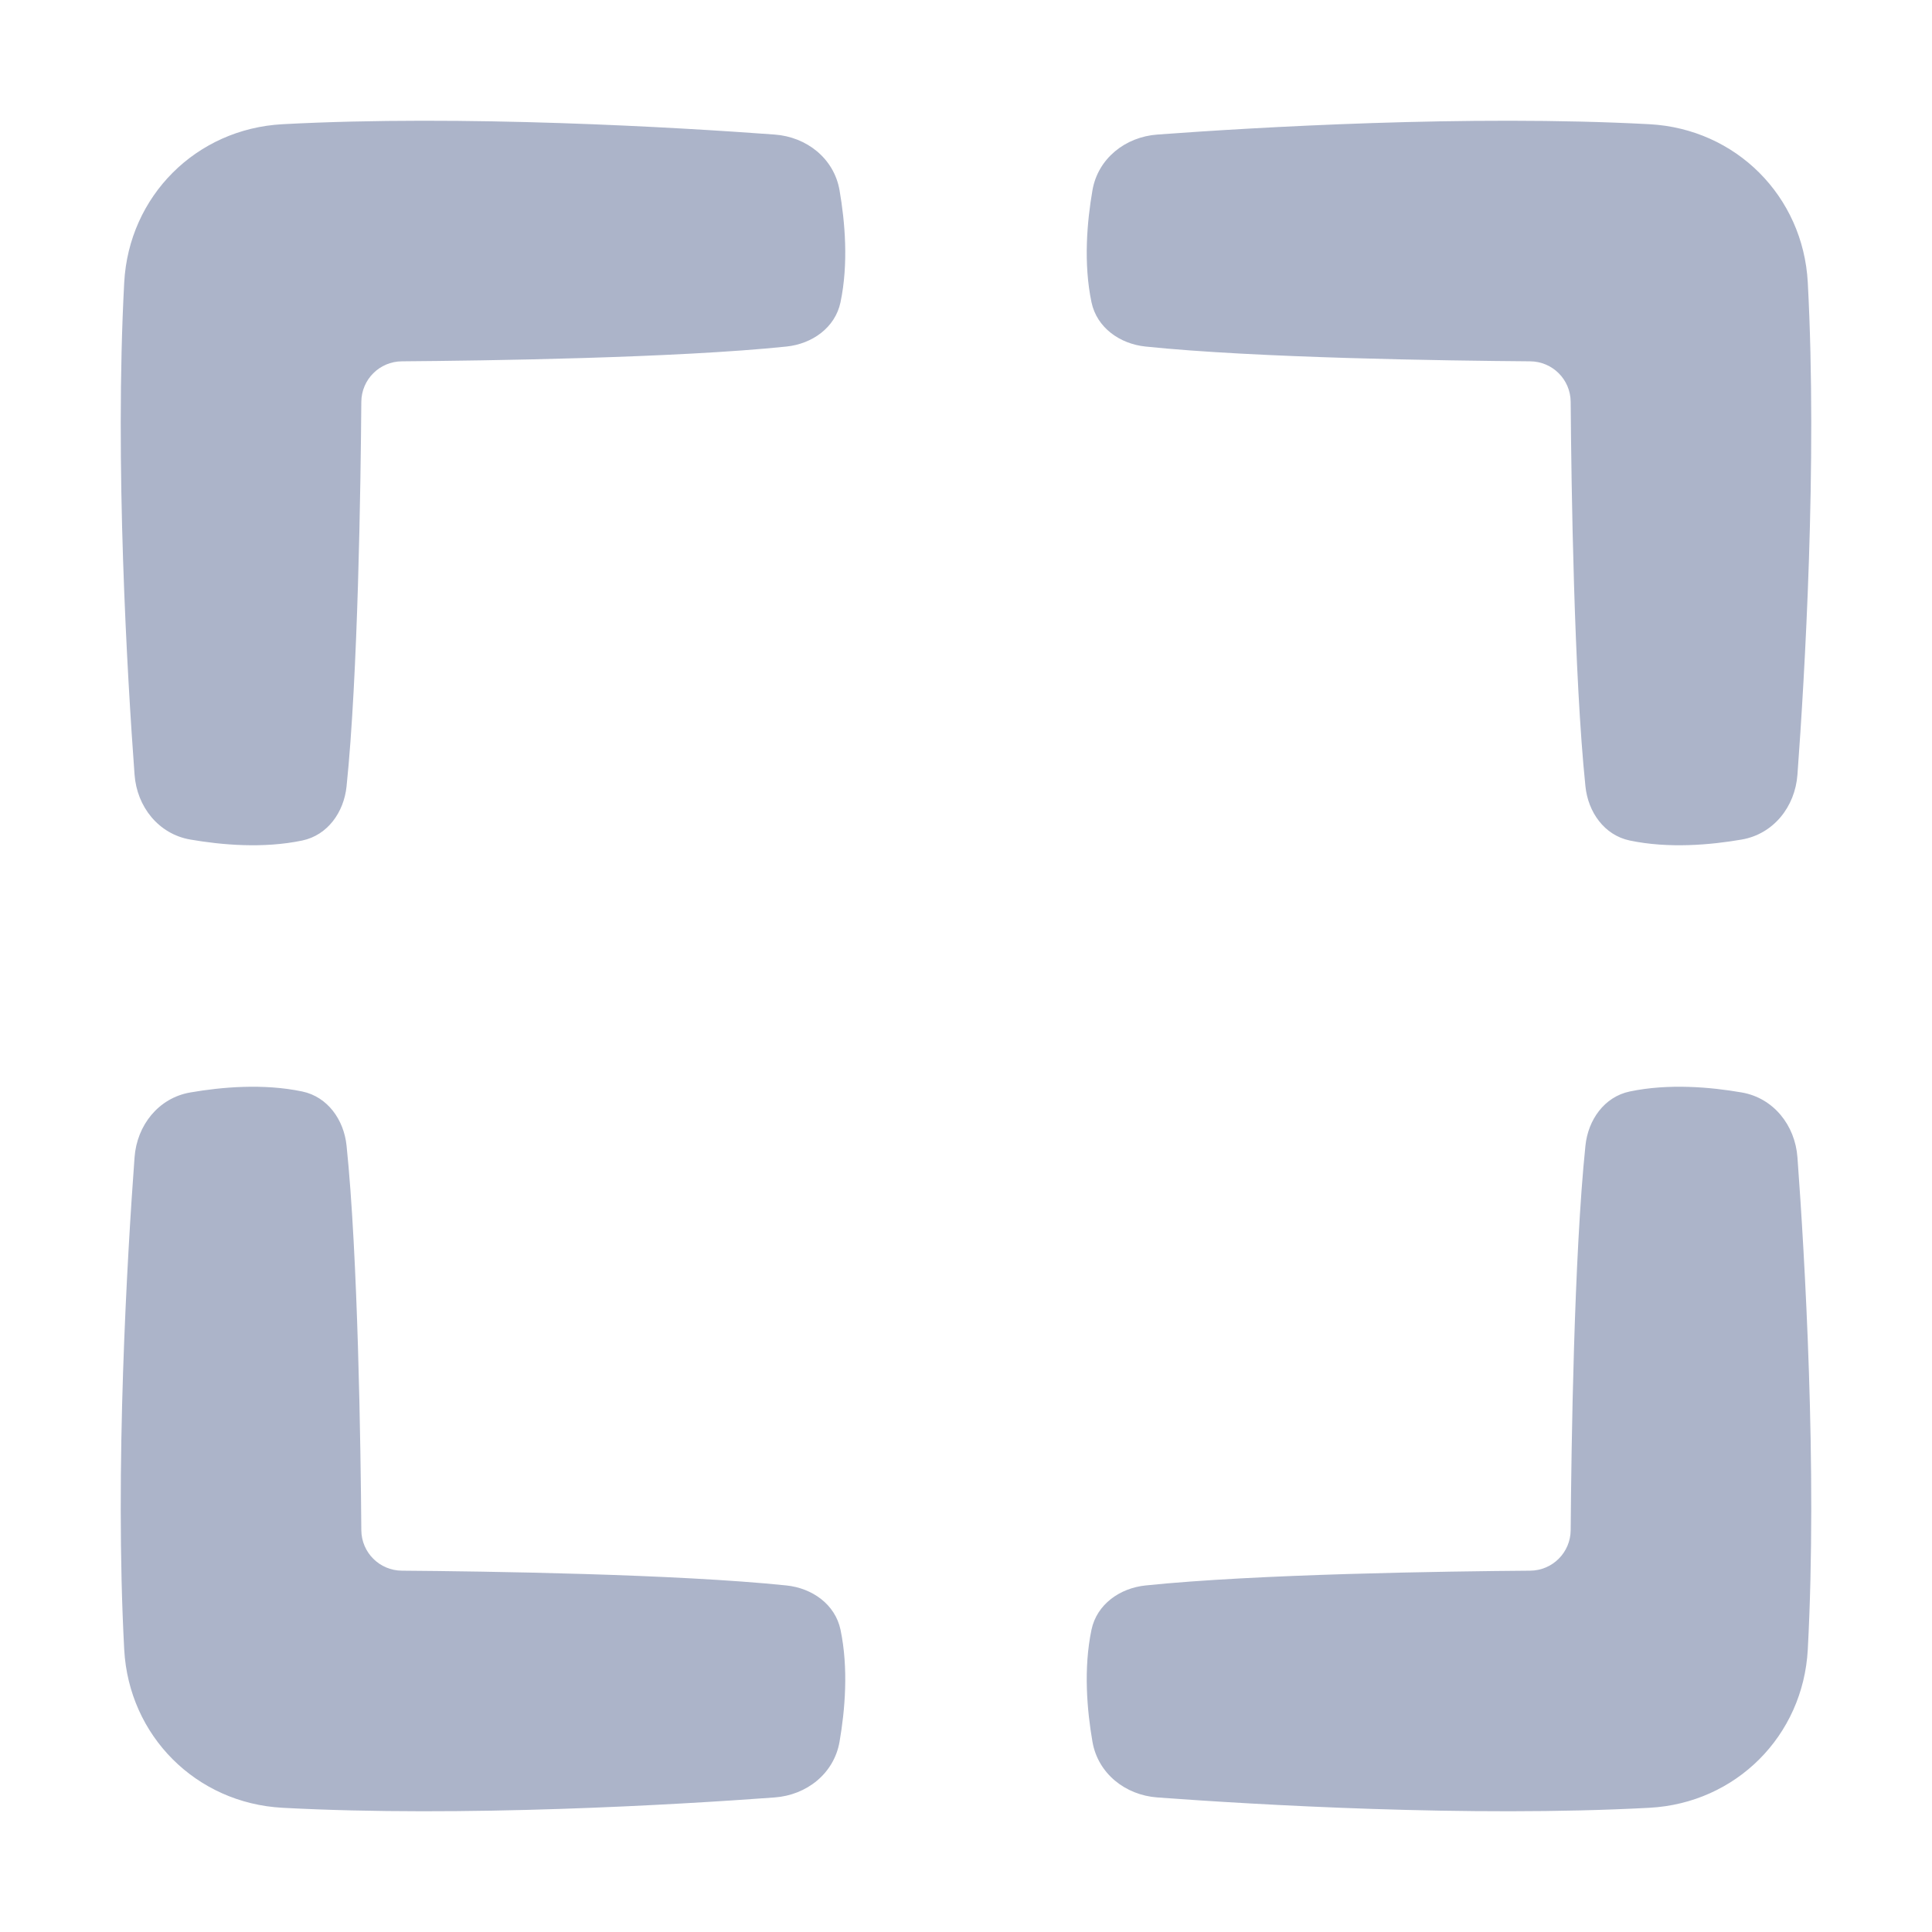 <svg width="48" height="48" viewBox="0 0 48 48" fill="none" xmlns="http://www.w3.org/2000/svg">
<path fill-rule="evenodd" clip-rule="evenodd" d="M3.086 7.019C3.201 4.873 4.873 3.201 7.019 3.086C11.511 2.846 16.832 3.165 19.246 3.343C20.043 3.401 20.721 3.938 20.858 4.726C20.994 5.511 21.084 6.548 20.882 7.51C20.749 8.141 20.178 8.544 19.538 8.61C16.795 8.895 12.046 8.961 9.984 8.977C9.429 8.981 8.981 9.428 8.977 9.984C8.961 12.046 8.895 16.795 8.61 19.538C8.544 20.178 8.141 20.749 7.511 20.882C6.548 21.084 5.511 20.994 4.726 20.858C3.938 20.721 3.401 20.043 3.343 19.246C3.165 16.832 2.846 11.511 3.086 7.019Z" fill="#ACB4C9"/>
<path fill-rule="evenodd" clip-rule="evenodd" d="M44.914 7.019C44.799 4.873 43.127 3.201 40.98 3.086C36.489 2.846 31.168 3.165 28.754 3.343C27.957 3.401 27.279 3.938 27.142 4.726C27.006 5.511 26.916 6.548 27.118 7.51C27.251 8.141 27.822 8.544 28.462 8.61C31.205 8.895 35.954 8.961 38.016 8.977C38.571 8.981 39.019 9.428 39.023 9.984C39.039 12.046 39.105 16.795 39.39 19.538C39.456 20.178 39.859 20.749 40.489 20.882C41.452 21.084 42.489 20.994 43.274 20.858C44.062 20.721 44.599 20.043 44.657 19.246C44.835 16.832 45.154 11.511 44.914 7.019Z" fill="#ACB4C9"/>
<path fill-rule="evenodd" clip-rule="evenodd" d="M44.914 40.981C44.799 43.127 43.127 44.799 40.98 44.914C36.489 45.154 31.168 44.835 28.754 44.657C27.957 44.599 27.279 44.062 27.142 43.274C27.006 42.489 26.916 41.452 27.118 40.489C27.251 39.859 27.822 39.456 28.462 39.39C31.205 39.105 35.954 39.039 38.016 39.023C38.571 39.019 39.019 38.572 39.023 38.016C39.039 35.954 39.105 31.205 39.39 28.462C39.456 27.822 39.859 27.251 40.489 27.118C41.452 26.916 42.489 27.006 43.274 27.142C44.062 27.279 44.599 27.957 44.657 28.754C44.835 31.168 45.154 36.489 44.914 40.981Z" fill="#ACB4C9"/>
<path fill-rule="evenodd" clip-rule="evenodd" d="M3.086 40.981C3.201 43.127 4.873 44.799 7.019 44.914C11.511 45.154 16.832 44.835 19.246 44.657C20.043 44.599 20.721 44.062 20.858 43.274C20.994 42.489 21.084 41.452 20.882 40.489C20.749 39.859 20.178 39.456 19.538 39.39C16.795 39.105 12.046 39.039 9.984 39.023C9.429 39.019 8.981 38.572 8.977 38.016C8.961 35.954 8.895 31.205 8.61 28.462C8.544 27.822 8.141 27.251 7.511 27.118C6.548 26.916 5.511 27.006 4.726 27.142C3.938 27.279 3.401 27.957 3.343 28.754C3.165 31.168 2.846 36.489 3.086 40.981Z" fill="#ACB4C9"/>
</svg>
